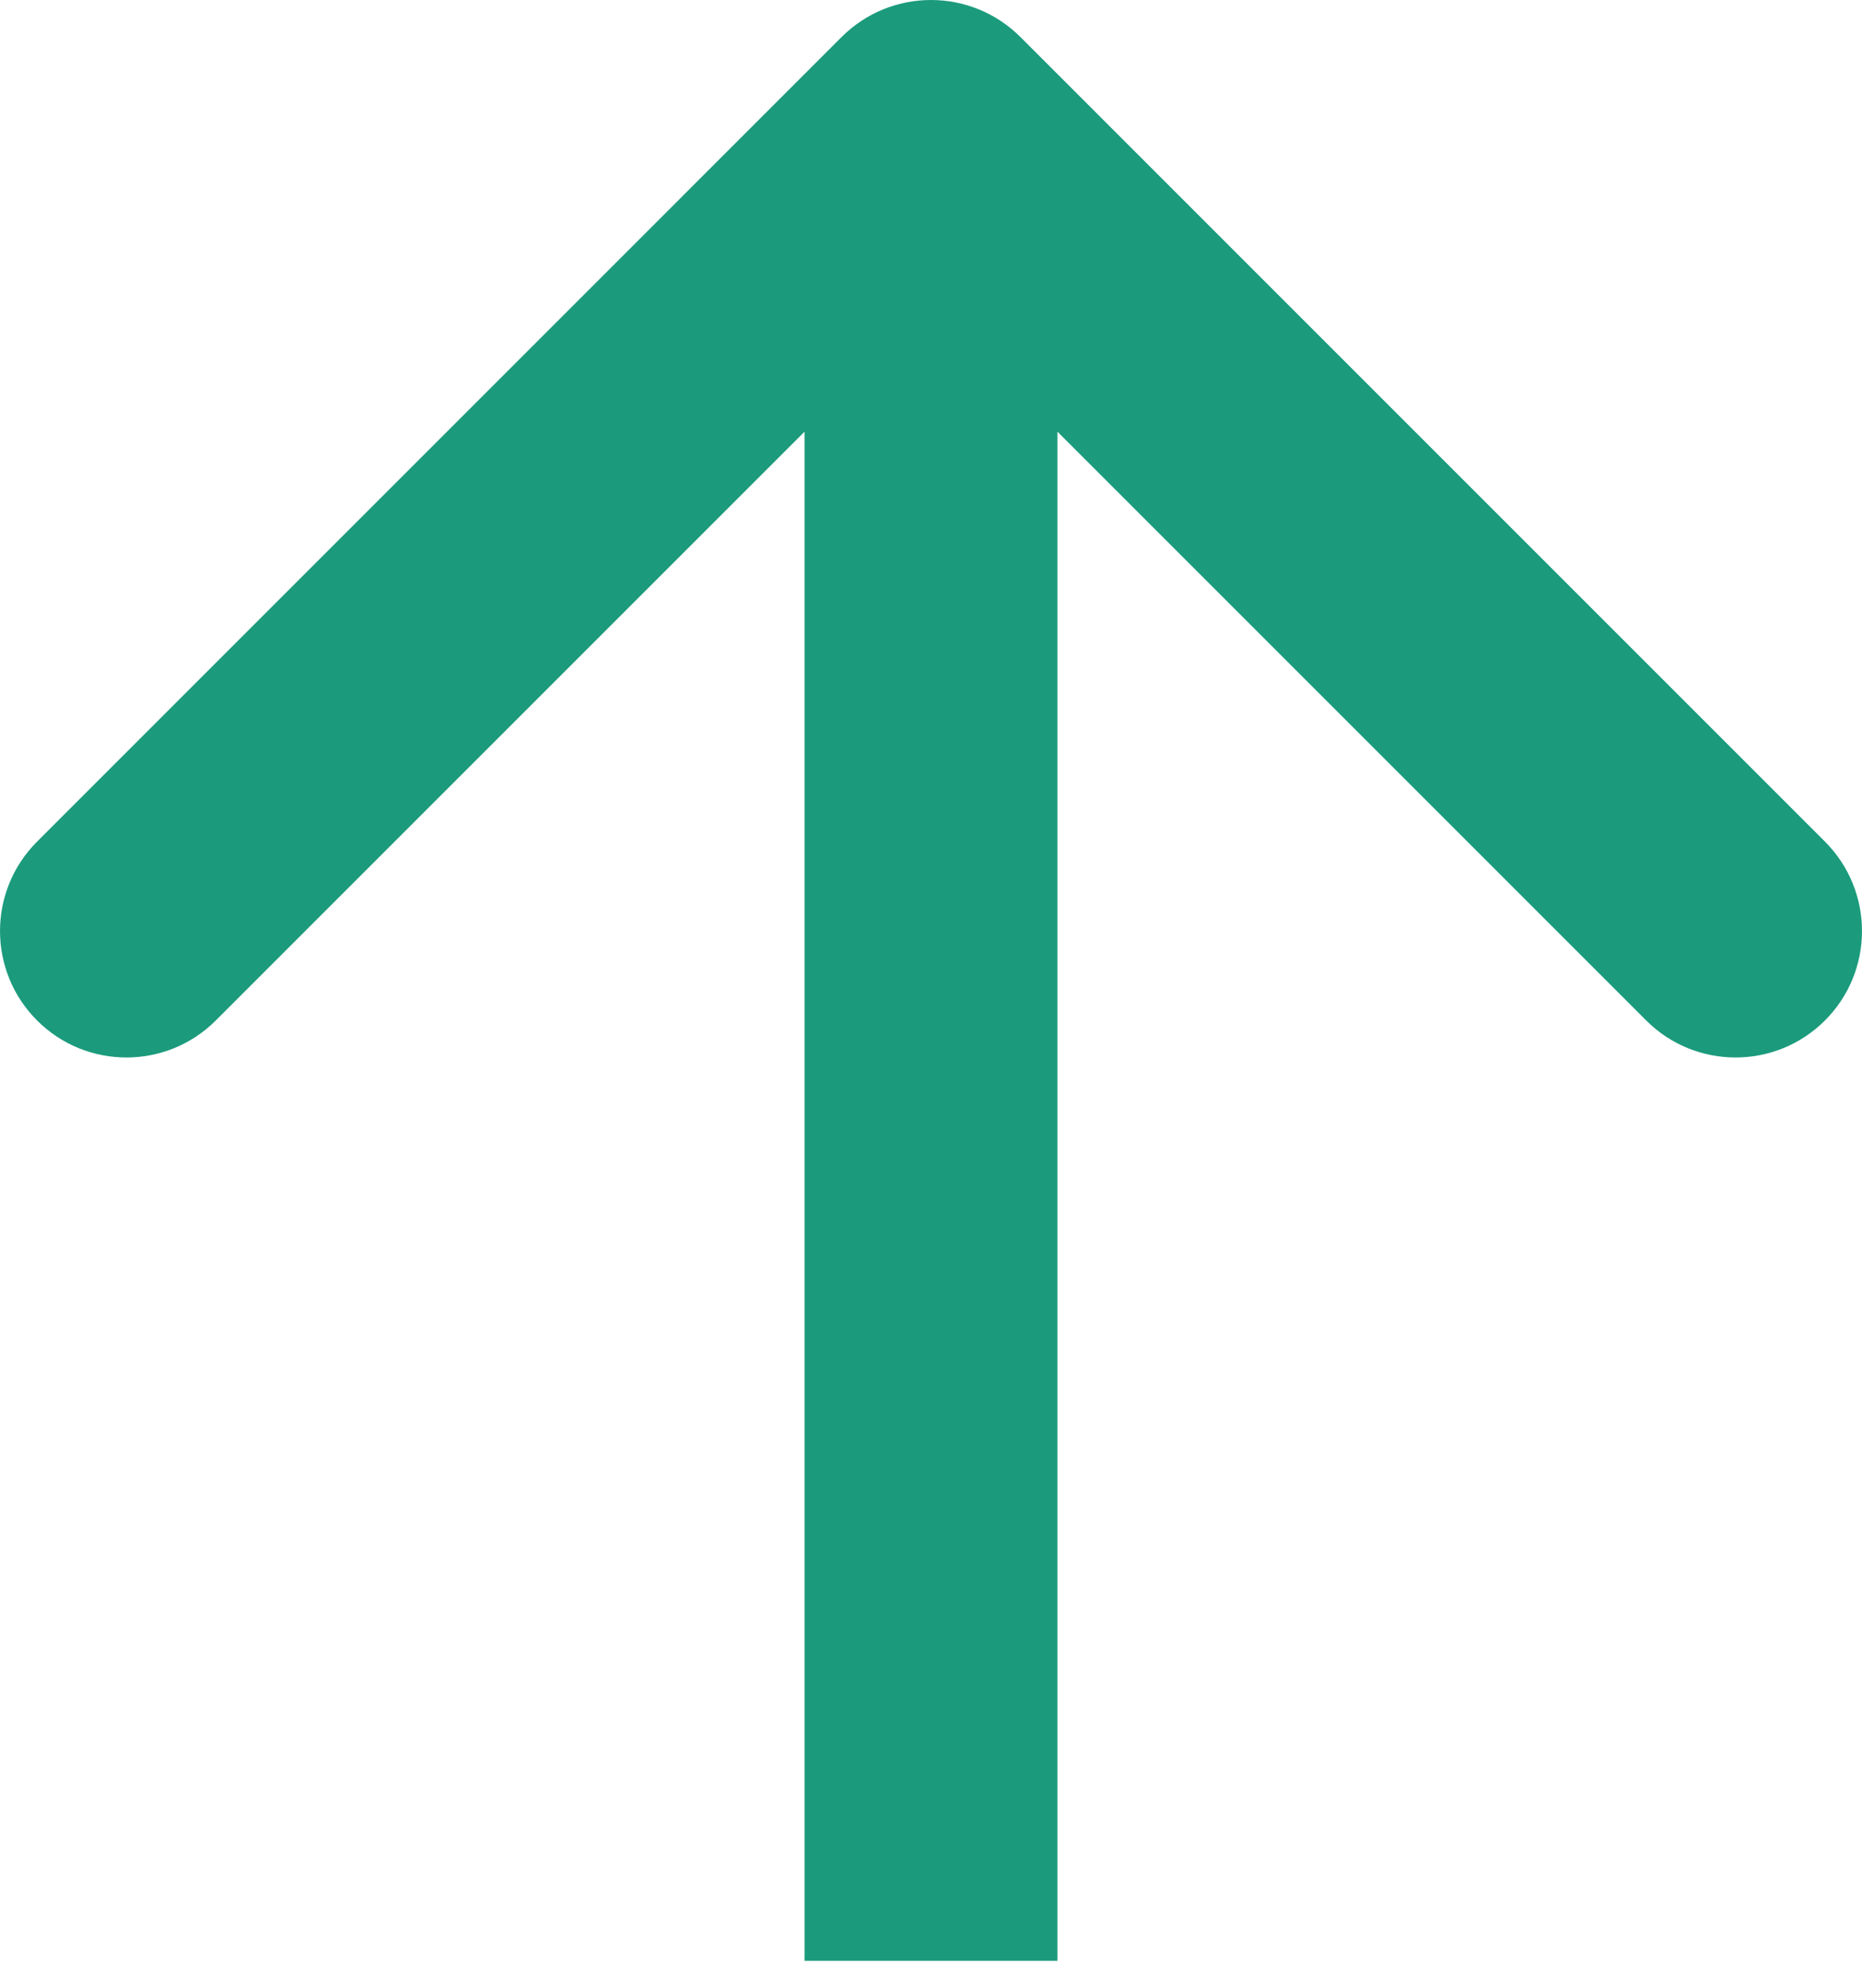 <svg width="59" height="63" viewBox="0 0 59 63" fill="none" xmlns="http://www.w3.org/2000/svg">
<path d="M32.333 1.173C30.768 -0.391 28.232 -0.391 26.667 1.173L1.174 26.667C-0.391 28.232 -0.391 30.768 1.174 32.332C2.738 33.897 5.274 33.897 6.839 32.332L29.5 9.671L52.161 32.332C53.726 33.897 56.262 33.897 57.827 32.332C59.391 30.768 59.391 28.232 57.827 26.667L32.333 1.173ZM33.506 62.127V4.006H25.494V62.127H33.506Z" fill="#1B9B7C"/>
</svg>
